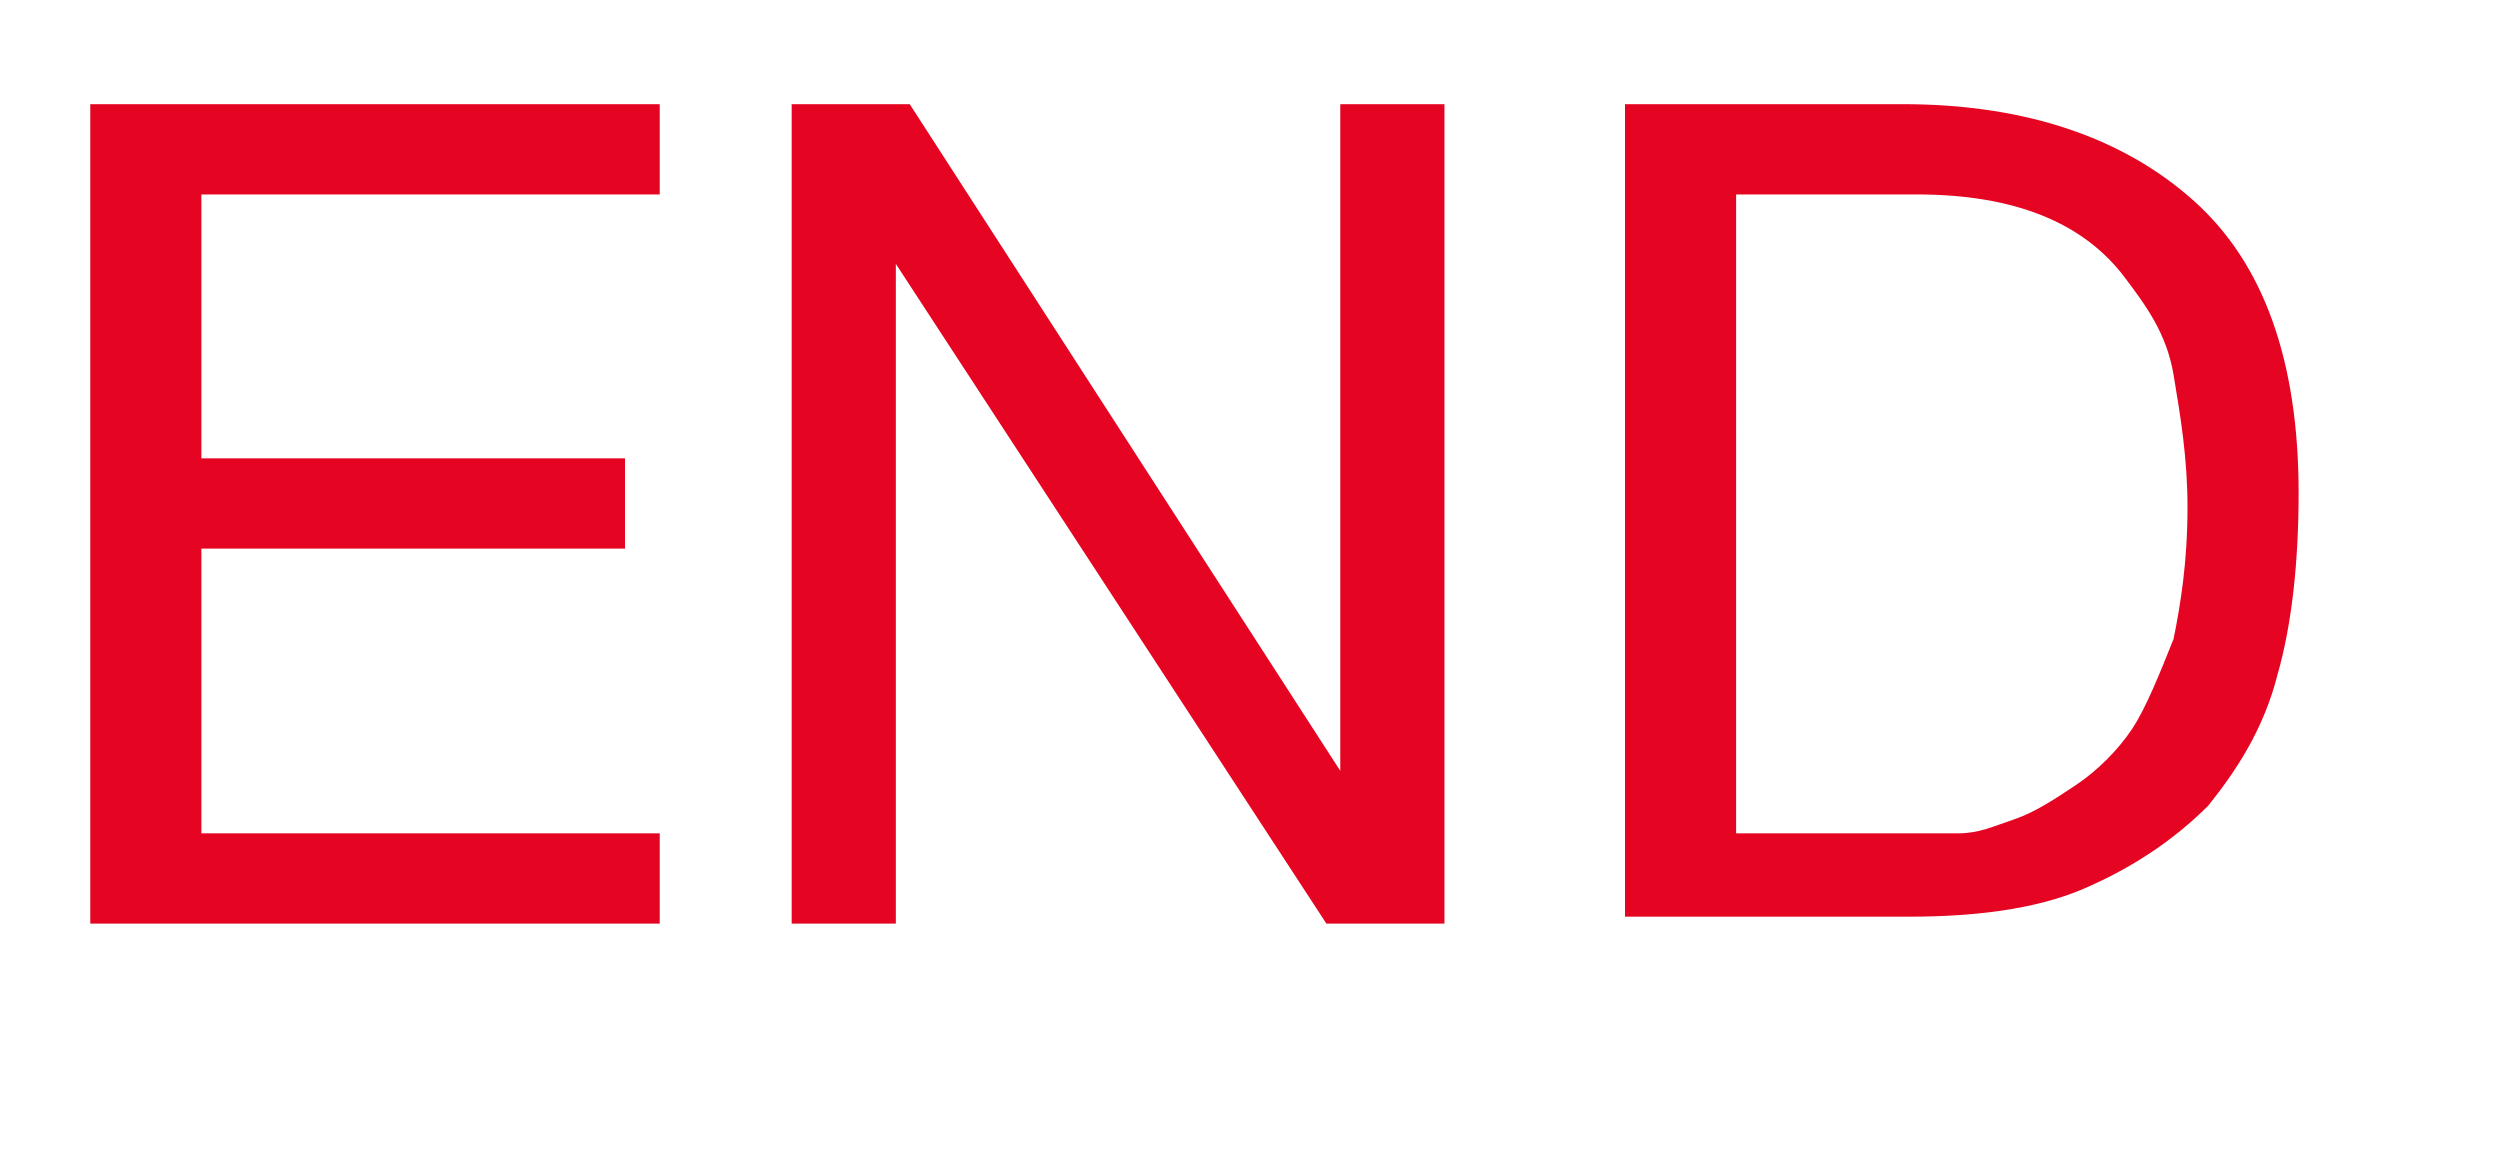 <?xml version="1.0" encoding="utf-8"?>
<!-- Generator: Adobe Illustrator 18.0.0, SVG Export Plug-In . SVG Version: 6.00 Build 0)  -->
<!DOCTYPE svg PUBLIC "-//W3C//DTD SVG 1.1//EN" "http://www.w3.org/Graphics/SVG/1.1/DTD/svg11.dtd">
<svg version="1.1" id="Layer_1" xmlns="http://www.w3.org/2000/svg" xmlns:xlink="http://www.w3.org/1999/xlink" x="0px" y="0px"
	 viewBox="0 0 36 16.7" enable-background="new 0 0 36 16.7" xml:space="preserve">
<g>
	<path fill="#E50421" d="M9.5,1.5v1.3H2.9v3.8H9v1.3H2.9V12h6.6v1.3H1.3V1.5H9.5z"/>
	<path fill="#E50421" d="M13.1,1.5l6.2,9.6h0V1.5h1.5v11.8h-1.7l-6.2-9.5h0v9.5h-1.5V1.5H13.1z"/>
	<path fill="#E50421" d="M27.4,1.5c1.8,0,3.2,0.5,4.2,1.4c1,0.9,1.5,2.3,1.5,4.2c0,1-0.1,1.9-0.3,2.6c-0.2,0.8-0.6,1.4-1,1.9
		c-0.5,0.5-1.1,0.9-1.8,1.2c-0.7,0.3-1.6,0.4-2.5,0.4h-4.1V1.5H27.4z M27.5,12c0.2,0,0.4,0,0.7,0c0.3,0,0.5-0.1,0.8-0.2
		c0.3-0.1,0.6-0.3,0.9-0.5c0.3-0.2,0.6-0.5,0.8-0.8c0.2-0.3,0.4-0.8,0.6-1.3c0.1-0.5,0.2-1.1,0.2-1.9c0-0.7-0.1-1.3-0.2-1.9
		c-0.1-0.6-0.4-1-0.7-1.4s-0.7-0.7-1.2-0.9c-0.5-0.2-1.1-0.3-1.8-0.3h-2.6V12H27.5z"/>
</g>
</svg>
